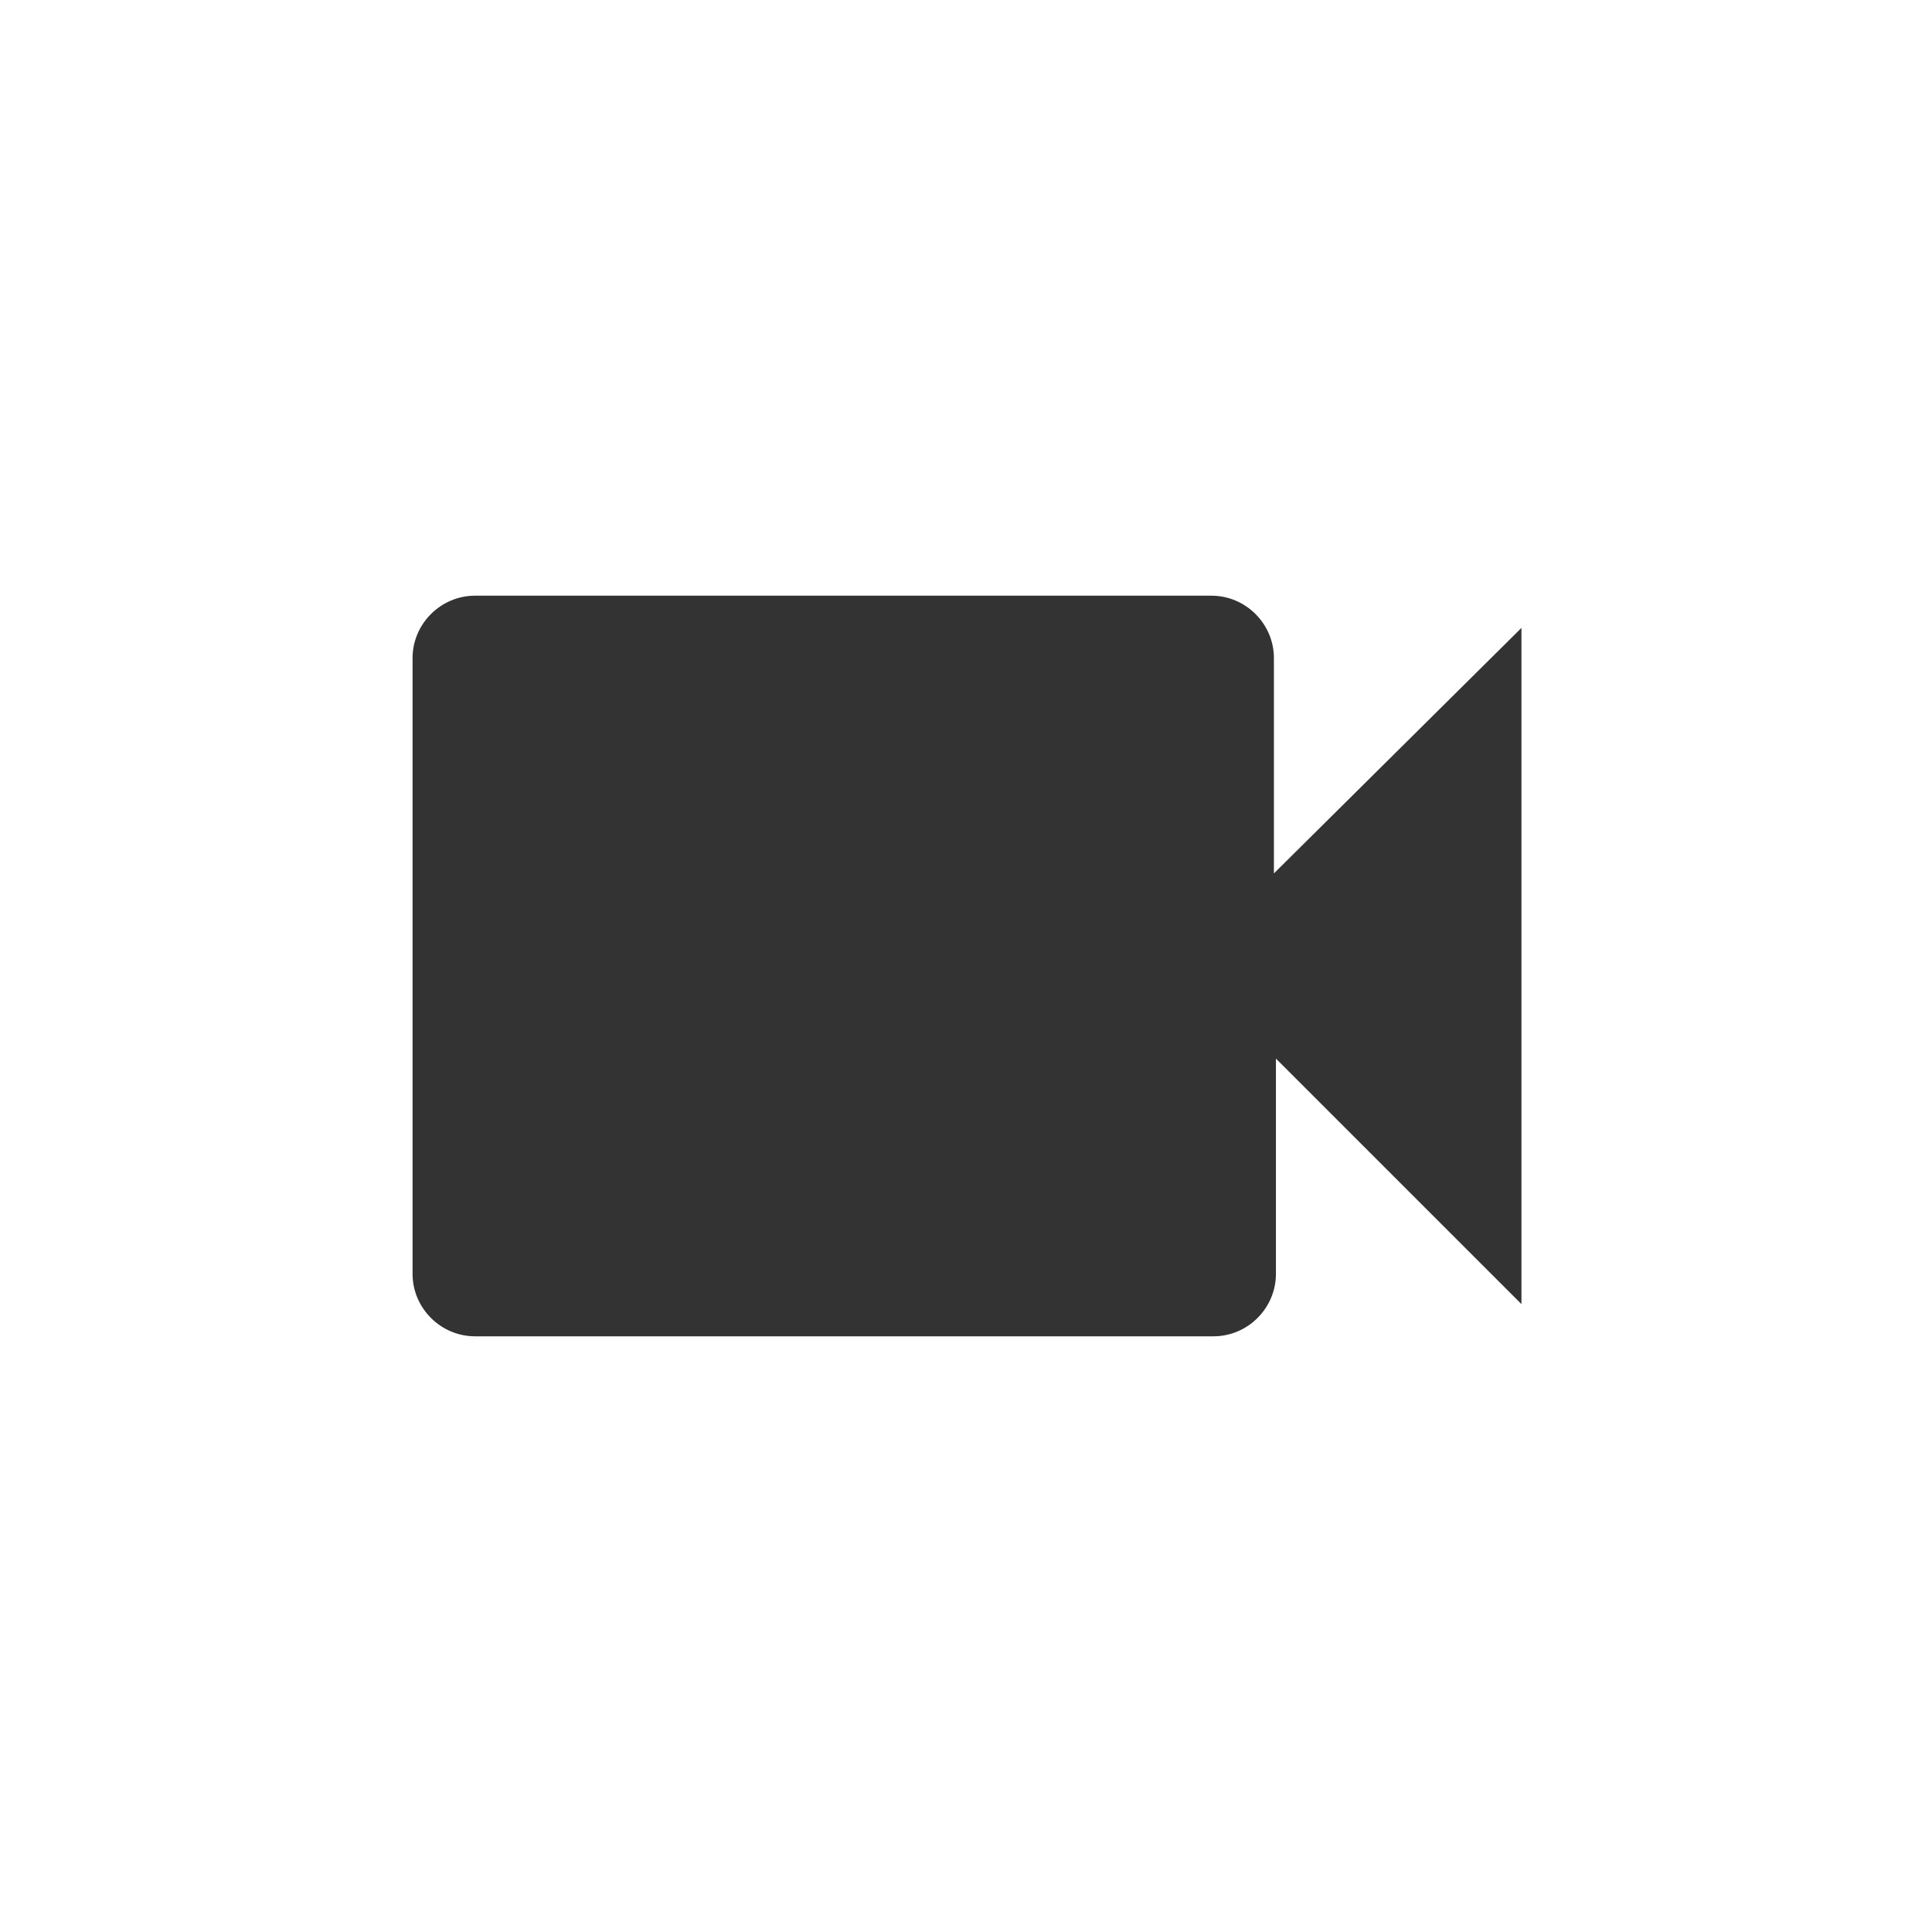 <?xml version="1.0" encoding="utf-8"?>
<!-- Generator: Adobe Illustrator 19.0.0, SVG Export Plug-In . SVG Version: 6.00 Build 0)  -->
<svg version="1.1" id="Layer_1" xmlns="http://www.w3.org/2000/svg" xmlns:xlink="http://www.w3.org/1999/xlink" x="0px" y="0px"
	 viewBox="0 0 96 96" style="enable-background:new 0 0 96 96;" xml:space="preserve">
<style type="text/css">
	.st0{fill:#333333;}
</style>
<g id="XMLID_2_">
	<path id="XMLID_4_" class="st0" d="M63.3,43.4V32.7c0-1.7-1.4-3.1-3.1-3.1H23.6c-1.7,0-3.1,1.4-3.1,3.1v30.6c0,1.7,1.4,3.1,3.1,3.1
		h36.7c1.7,0,3.1-1.4,3.1-3.1V52.6l12.2,12.2V31.2L63.3,43.4z"/>
</g>
</svg>
